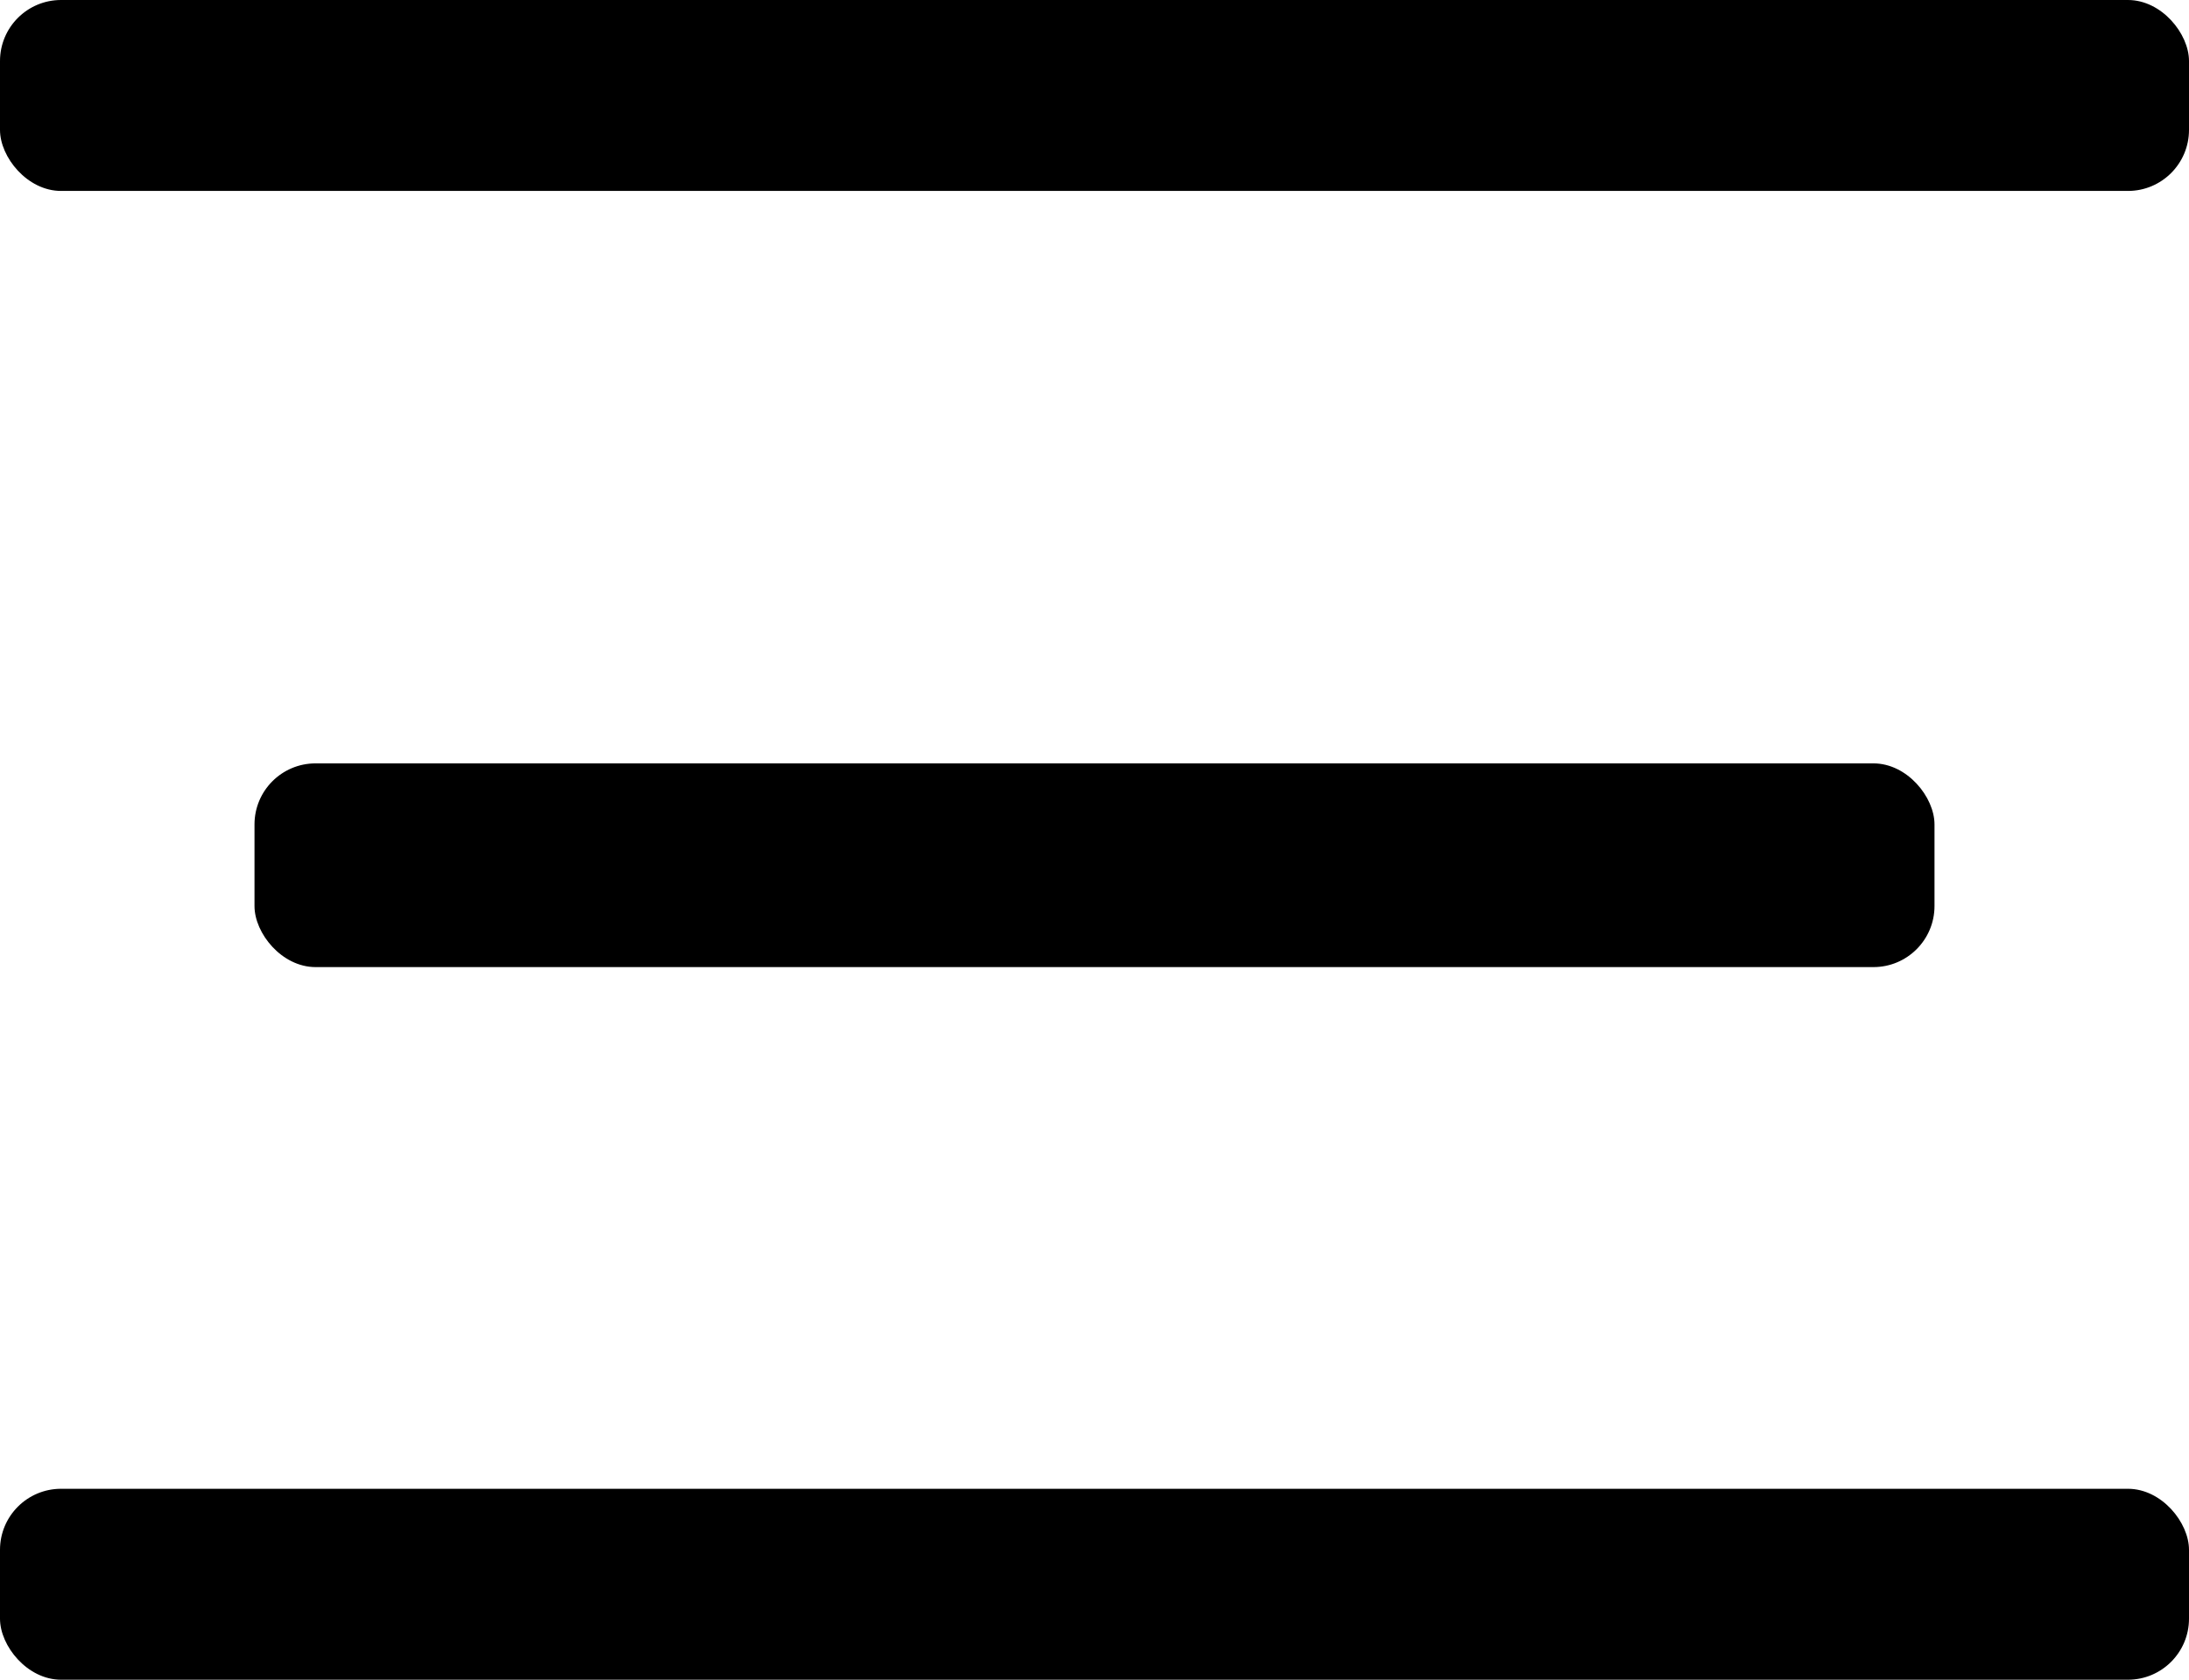 <svg xmlns="http://www.w3.org/2000/svg" width="61.67" height="47.33" viewBox="0 0 61.67 47.33">
  <g id="Group_2" data-name="Group 2" transform="translate(-2175.33 -198.25)">
    <rect id="Rectangle_1" data-name="Rectangle 1" width="61.67" height="5.38" rx="1.72" transform="translate(2175.33 198.25)"/>
    <rect id="Rectangle_1_copy" data-name="Rectangle 1 copy" width="47.33" height="5.74" rx="1.72" transform="translate(2182.5 219.76)"/>
    <rect id="Rectangle_1_copy_3" data-name="Rectangle 1 copy 3" width="61.67" height="5.38" rx="1.72" transform="translate(2175.33 240.2)"/>
  </g>
</svg>
